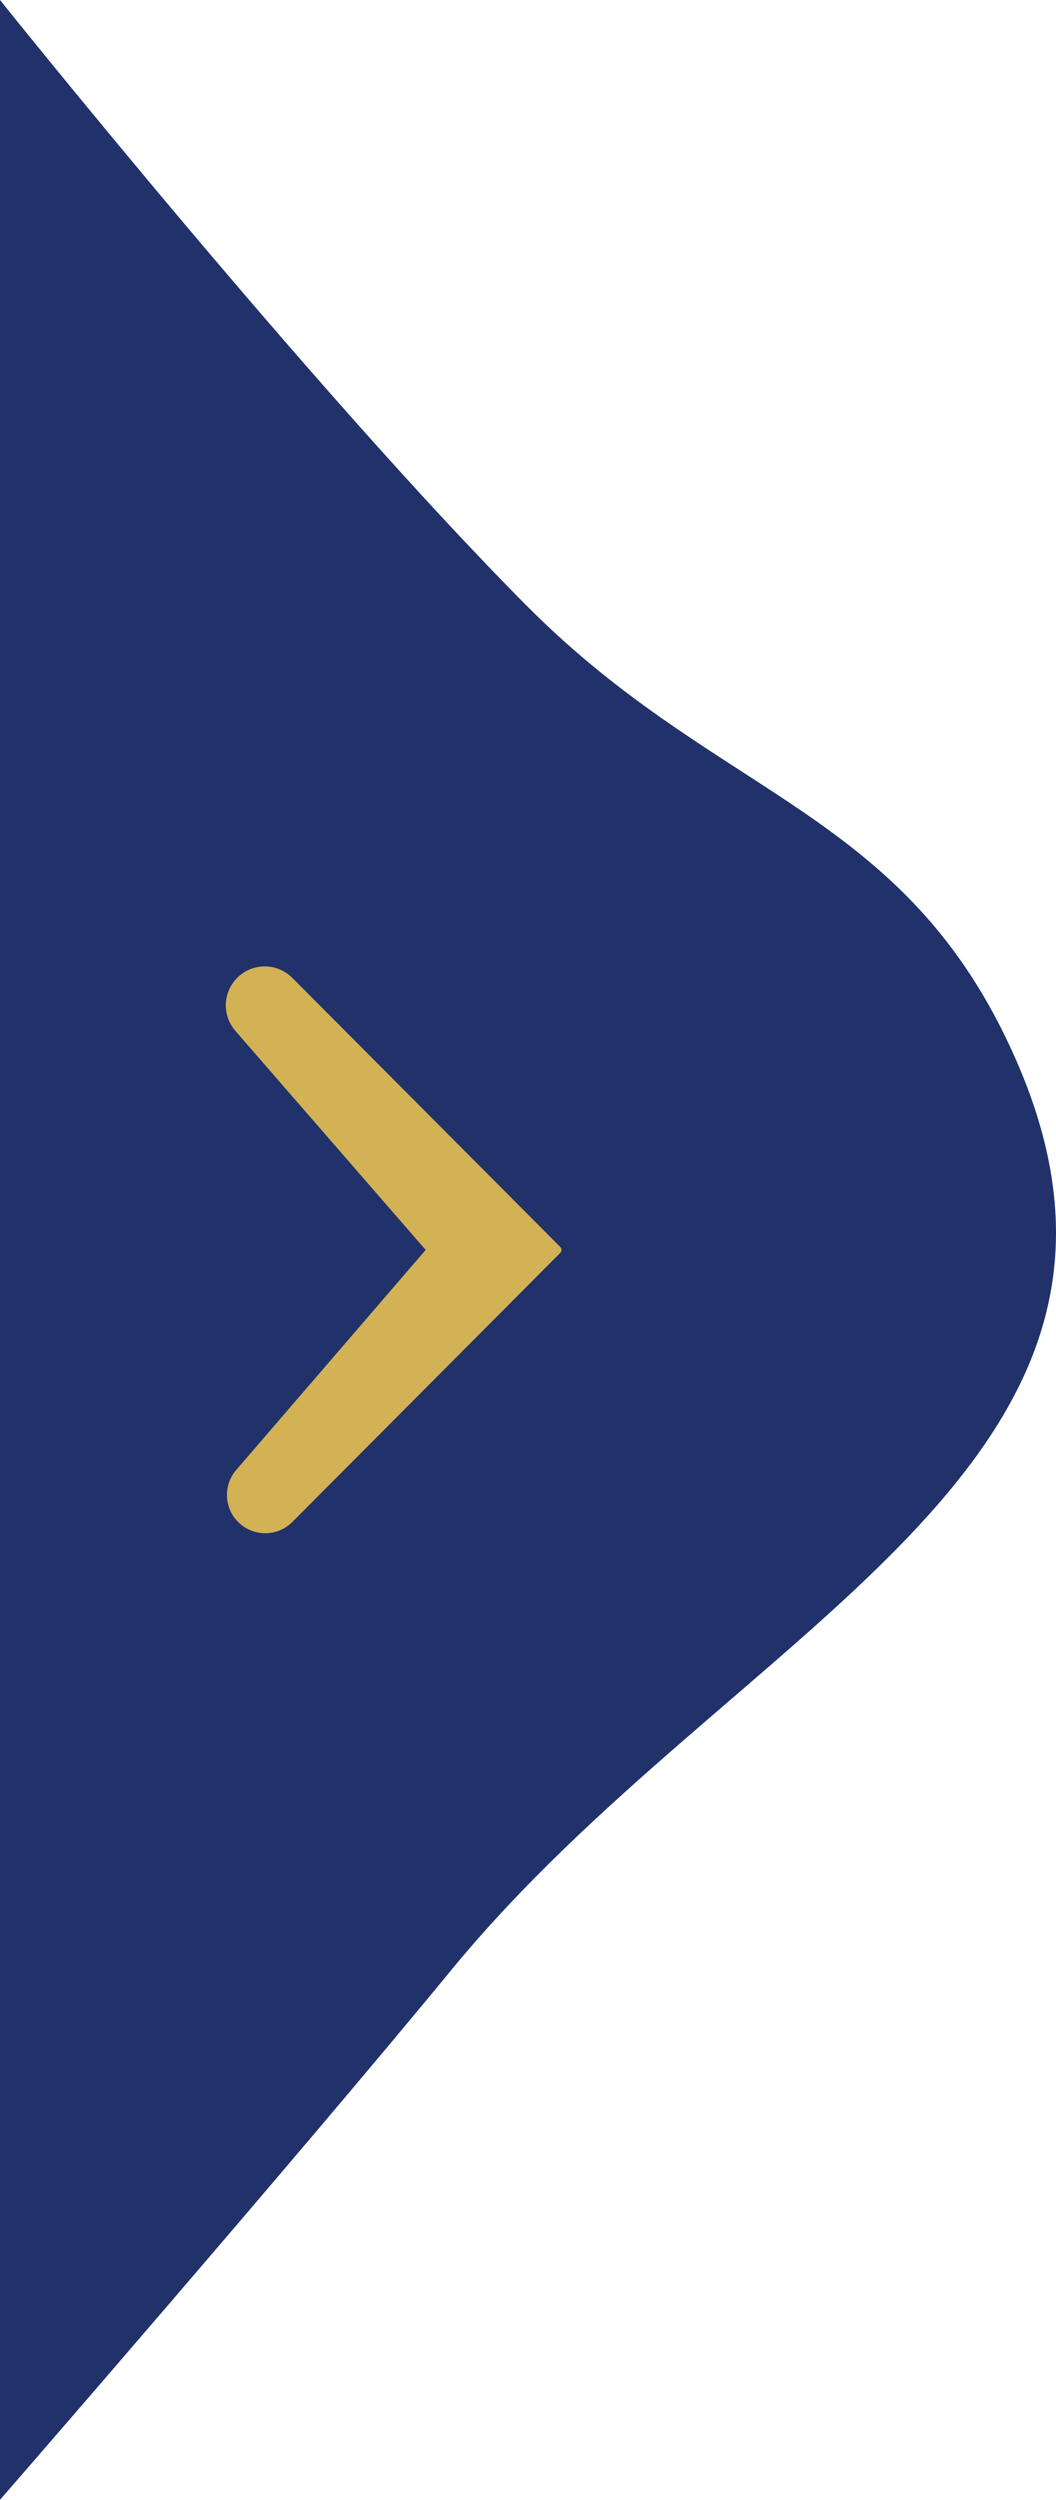 <svg width="30" height="71" viewBox="0 0 30 71" fill="none" xmlns="http://www.w3.org/2000/svg">
<path d="M14.971 17.212C8.826 11.031 0 0 0 0V71C0 71 8.316 61.434 12.832 55.939C20.82 46.221 33.924 41.662 28.873 30.121C25.743 22.969 20.465 22.737 14.971 17.212Z" fill="#21326B"/>
<path d="M12.093 35.5L6.686 29.277C6.301 28.834 6.33 28.168 6.752 27.759V27.759C7.186 27.338 7.877 27.344 8.304 27.773L15.917 35.416C15.963 35.463 15.963 35.537 15.917 35.584L8.305 43.226C7.88 43.653 7.189 43.653 6.764 43.226V43.226C6.363 42.824 6.34 42.18 6.711 41.749L12.093 35.5Z" fill="#D3B155"/>
</svg>
